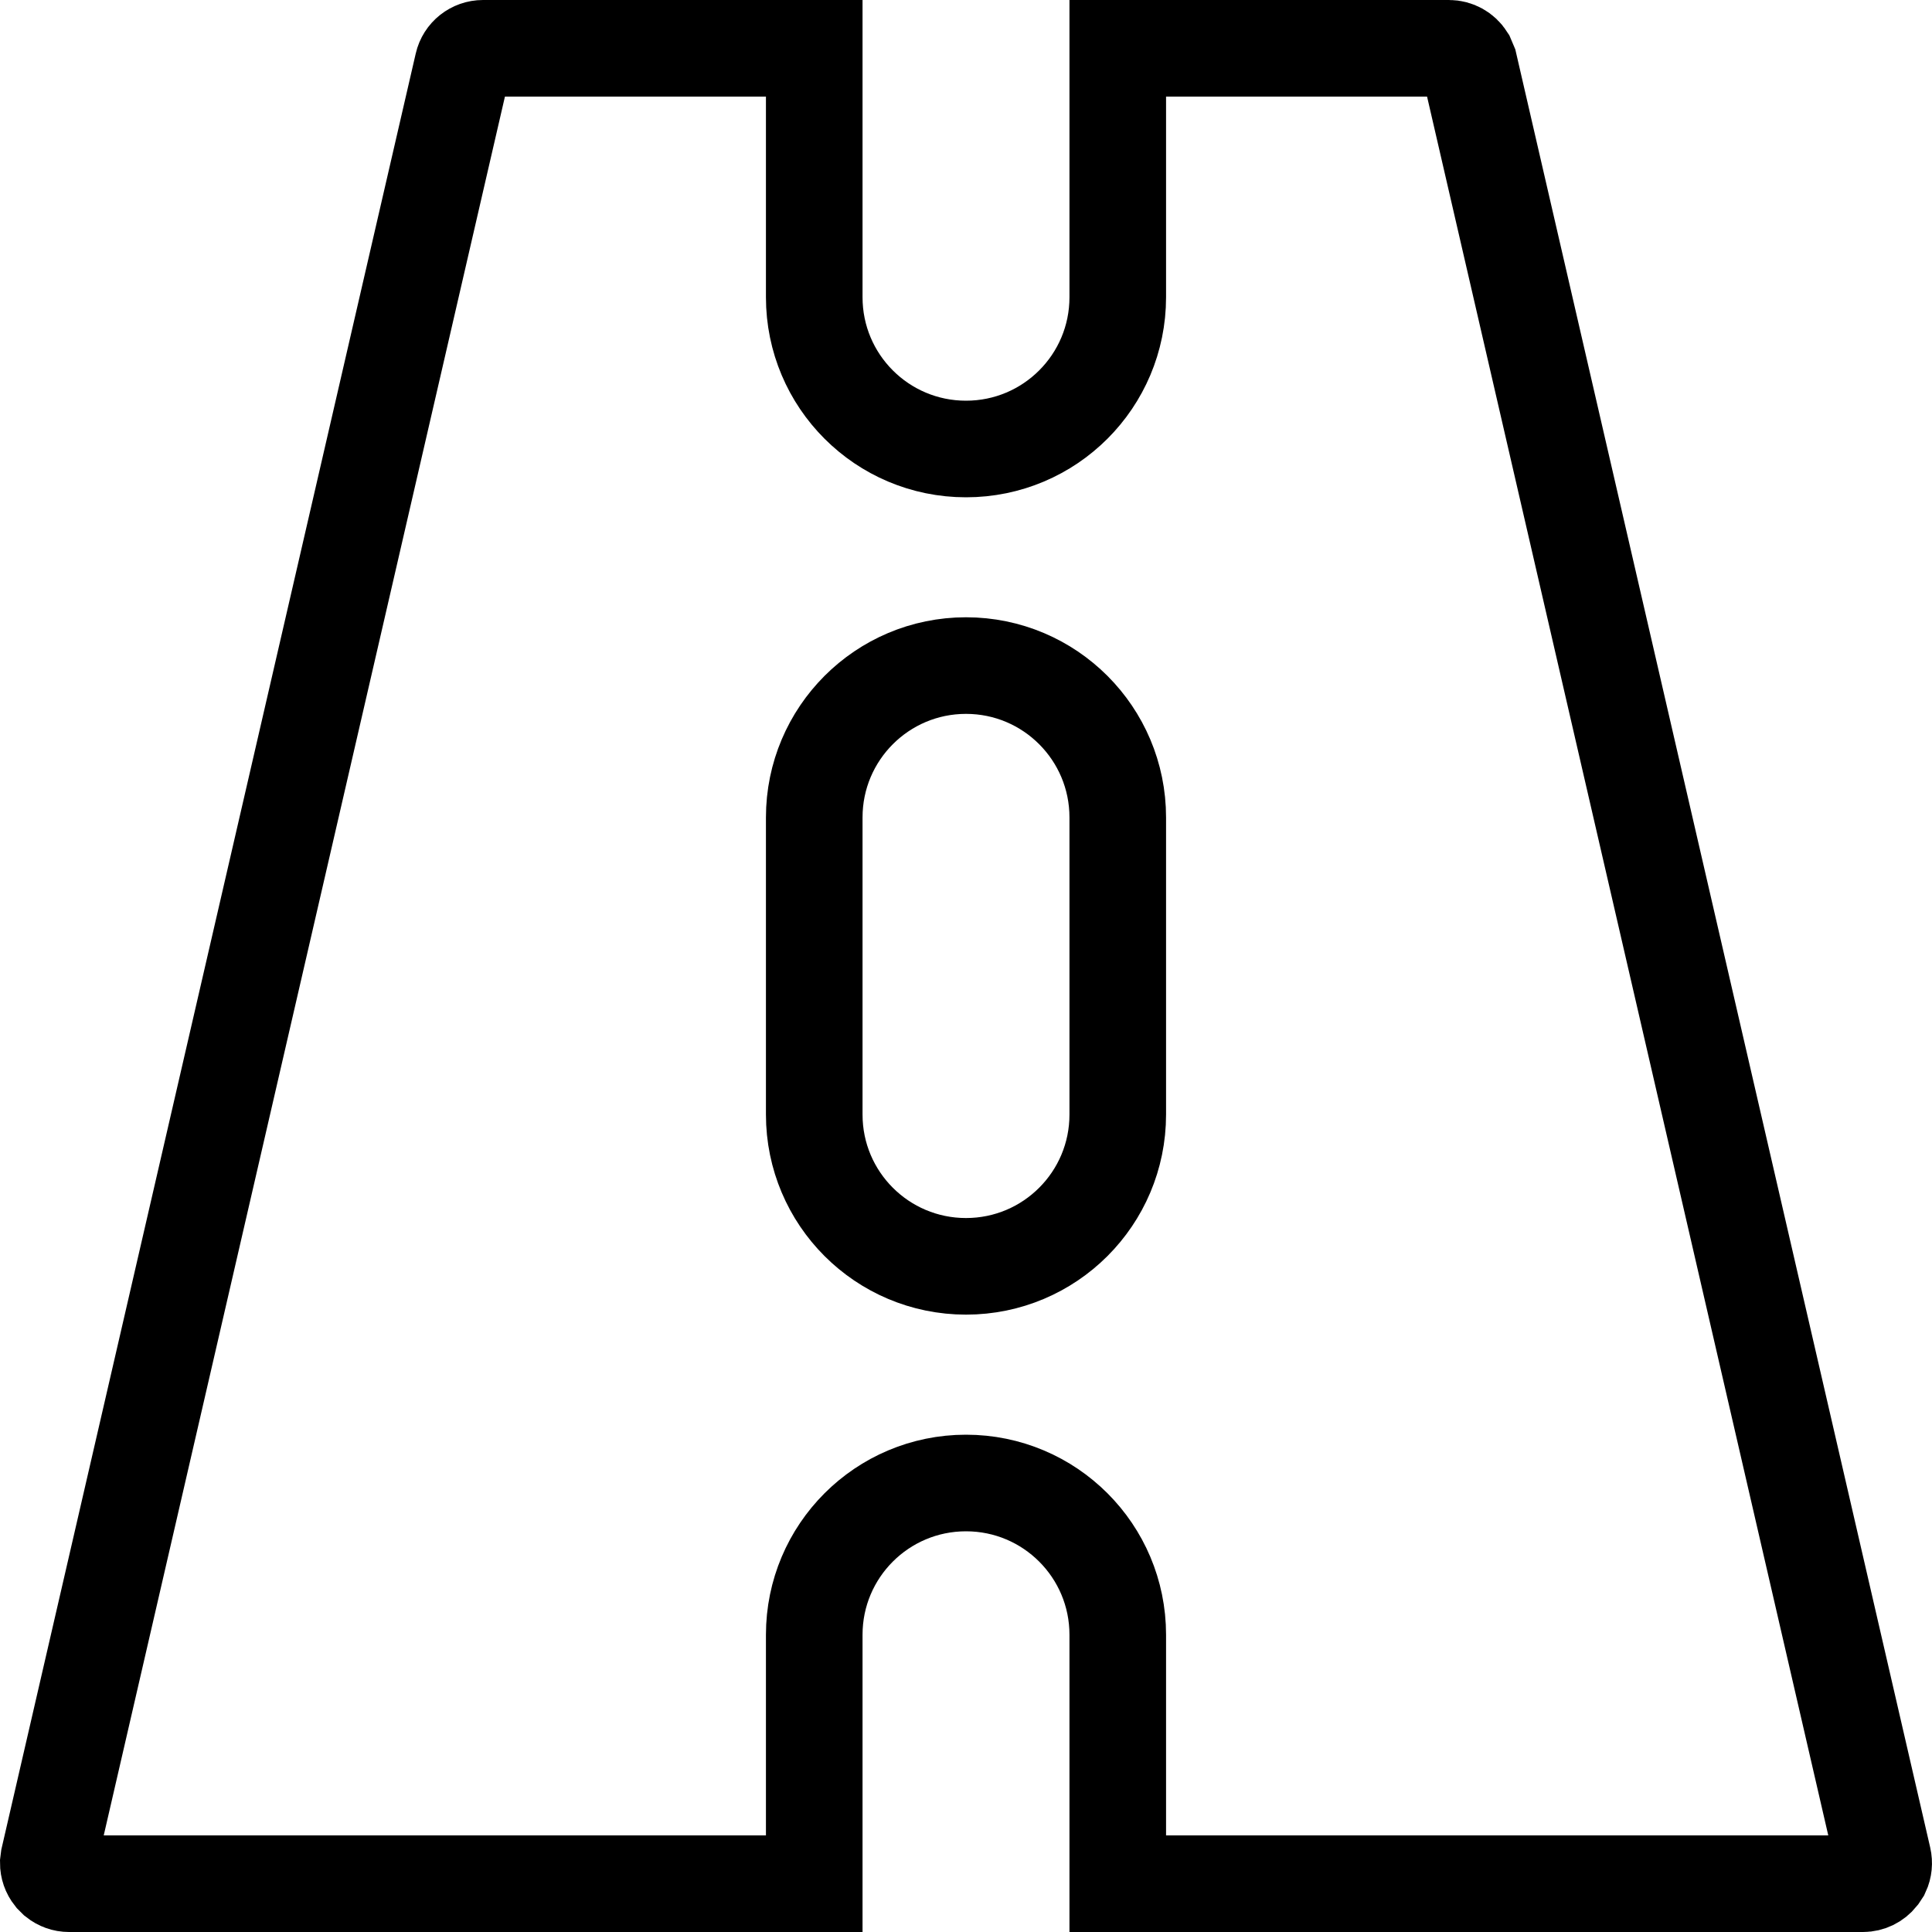 <svg width="20" height="20" viewBox="0 0 20 20" fill="none" xmlns="http://www.w3.org/2000/svg">
<path d="M5 0.5H8.429V3.077C8.429 3.945 9.132 4.648 10 4.648C10.868 4.648 11.571 3.945 11.571 3.077V0.5H15C15.075 0.5 15.142 0.539 15.181 0.6L15.209 0.666L19.494 19.237C19.505 19.285 19.5 19.335 19.48 19.378L19.453 19.419C19.412 19.47 19.351 19.5 19.286 19.5H11.571V16.923C11.571 16.055 10.868 15.352 10 15.352C9.132 15.352 8.429 16.055 8.429 16.923V19.5H0.714C0.665 19.5 0.619 19.483 0.581 19.453L0.547 19.419C0.516 19.38 0.5 19.333 0.5 19.285L0.506 19.237L4.791 0.666C4.813 0.569 4.9 0.5 5 0.5ZM10 6.89C9.132 6.89 8.429 7.594 8.429 8.462V11.538C8.429 12.406 9.132 13.109 10 13.109C10.868 13.109 11.571 12.406 11.571 11.538V8.462C11.571 7.594 10.868 6.89 10 6.89Z" stroke="currentColor"/>
</svg>
